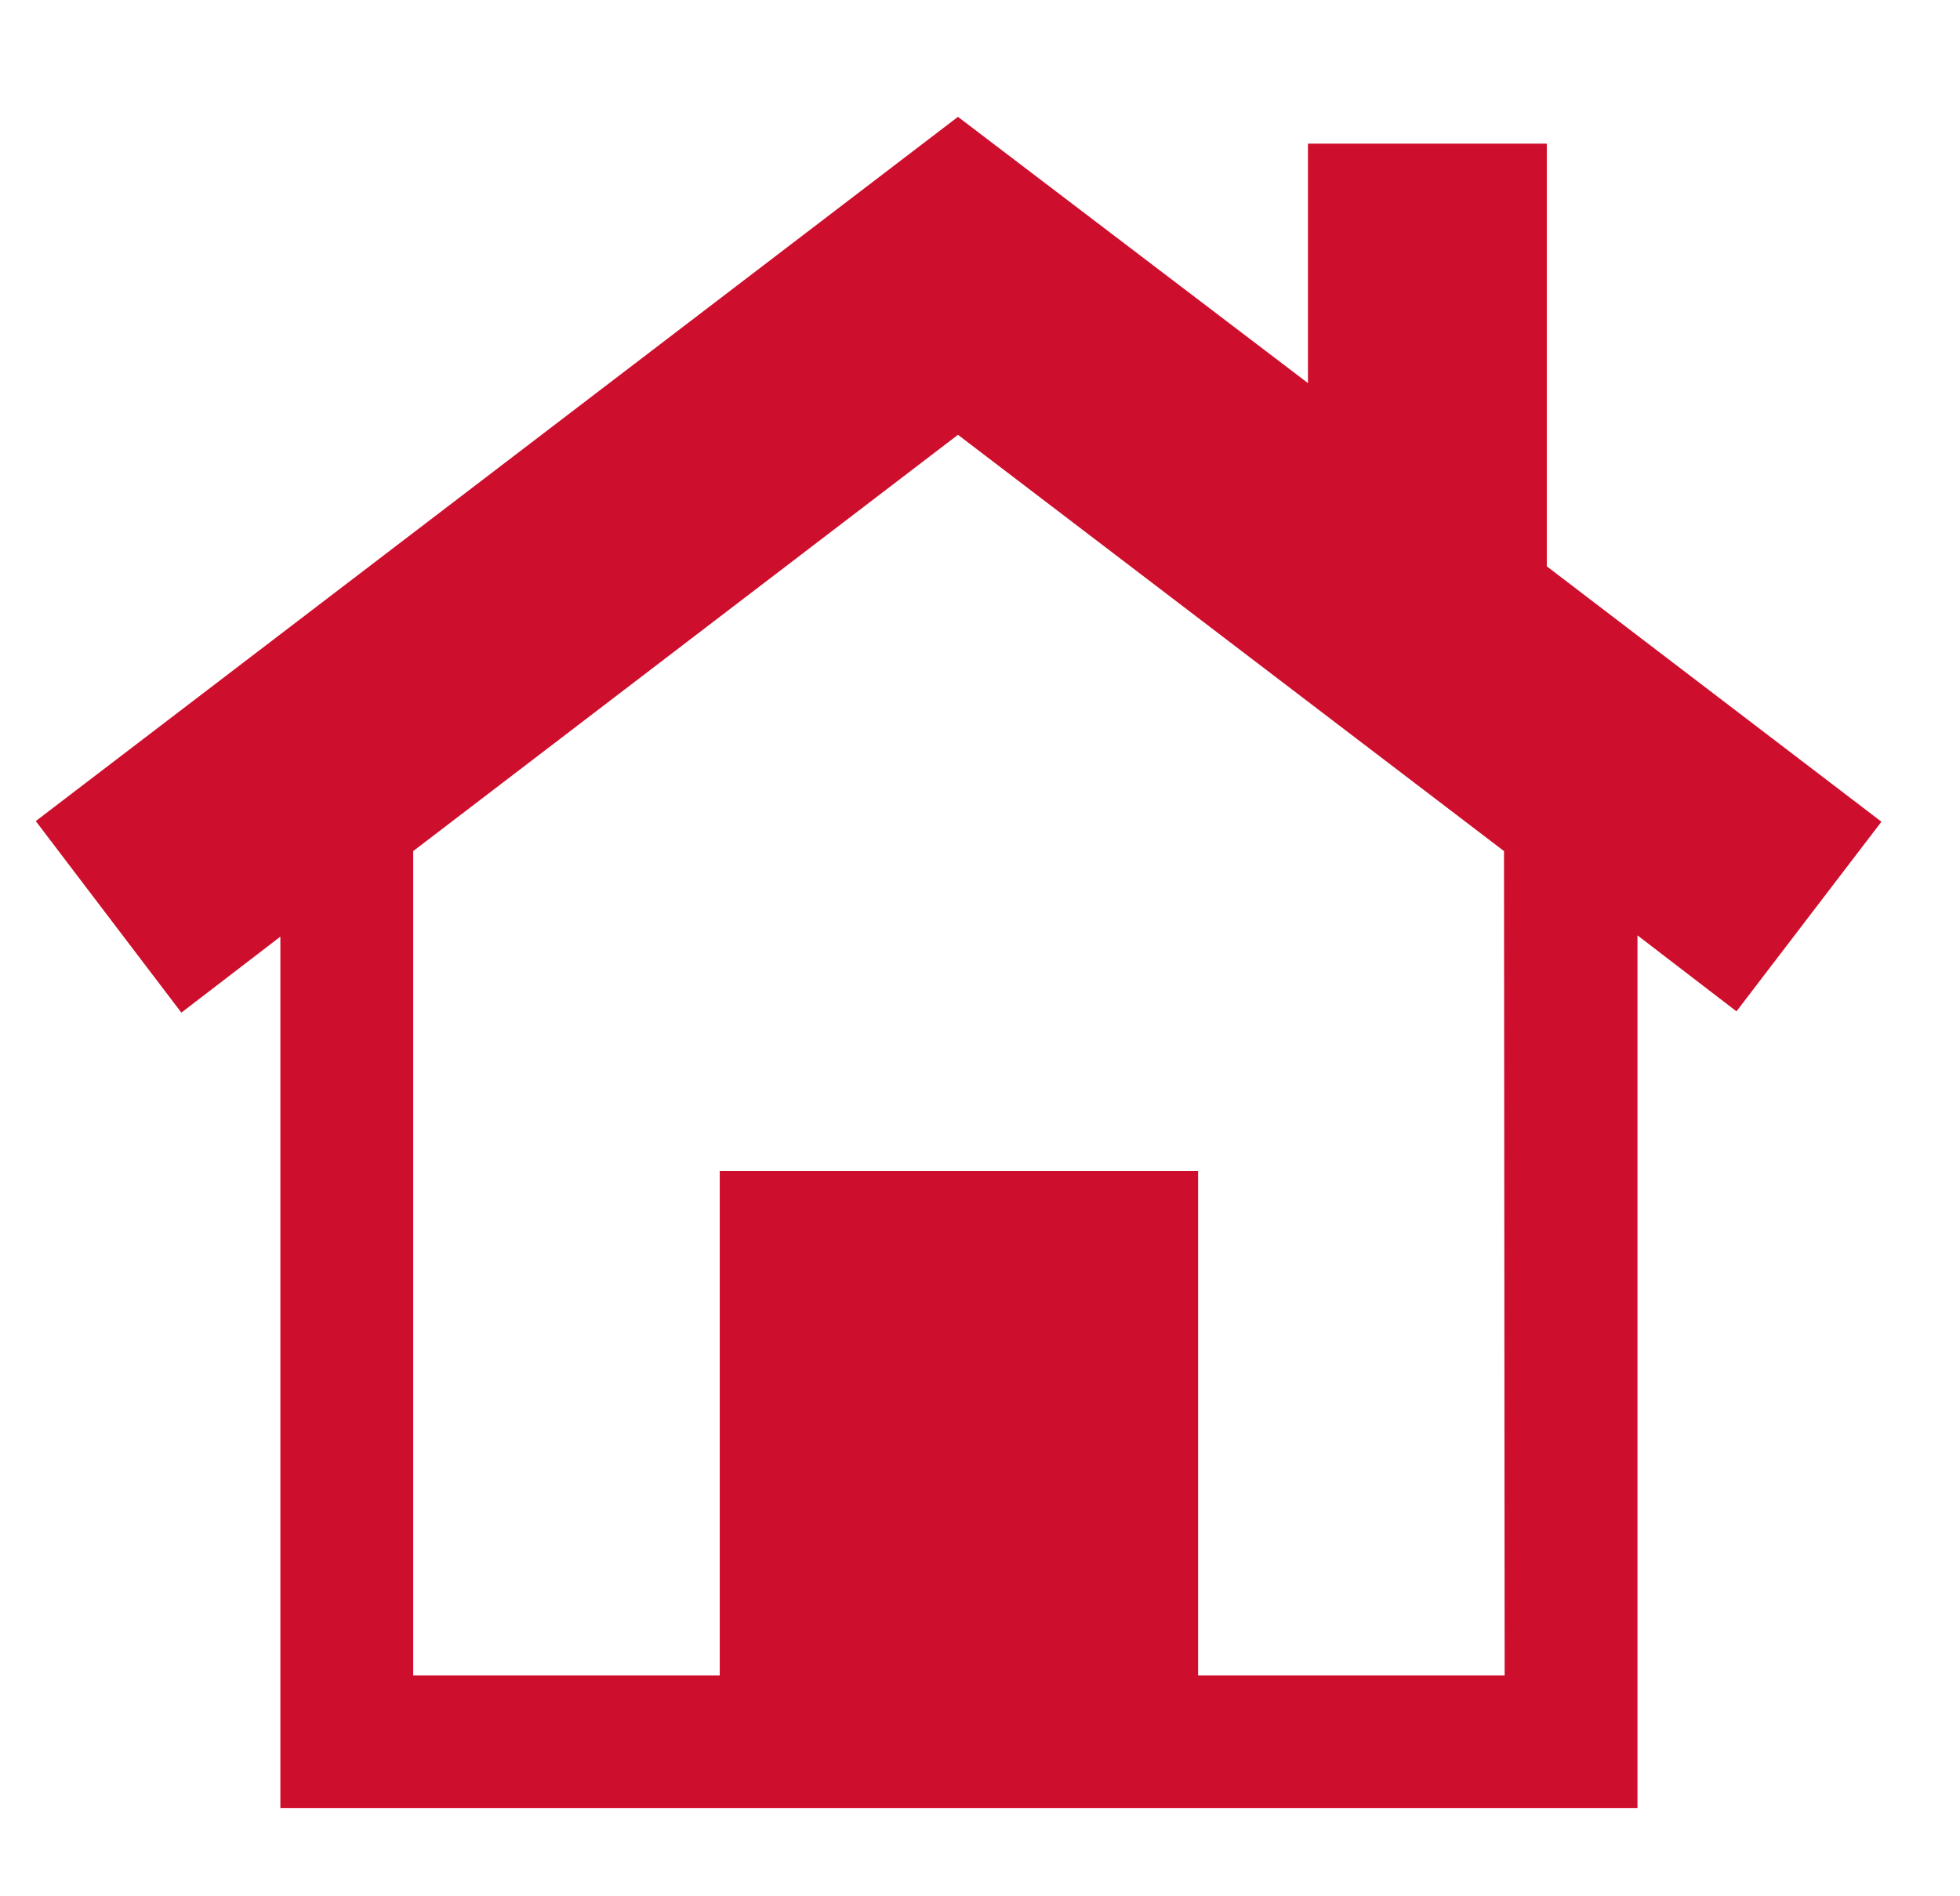 <svg id="Layer_1" data-name="Layer 1" xmlns="http://www.w3.org/2000/svg" viewBox="0 0 30.69 29.69"><defs><style>.cls-1{fill:#ce0e2d;}</style></defs><path class="cls-1" d="M29.46,12.87l-5.24-4V2.25H20.48V6L15,1.83.56,12.86l2.28,3,1.55-1.19V28.32H25.64V14.65l1.55,1.19Zm-5.9,13.37h-4.8v-7.9H11.27v7.9H6.47V13.33L15,6.81l8.55,6.52Z"/></svg>